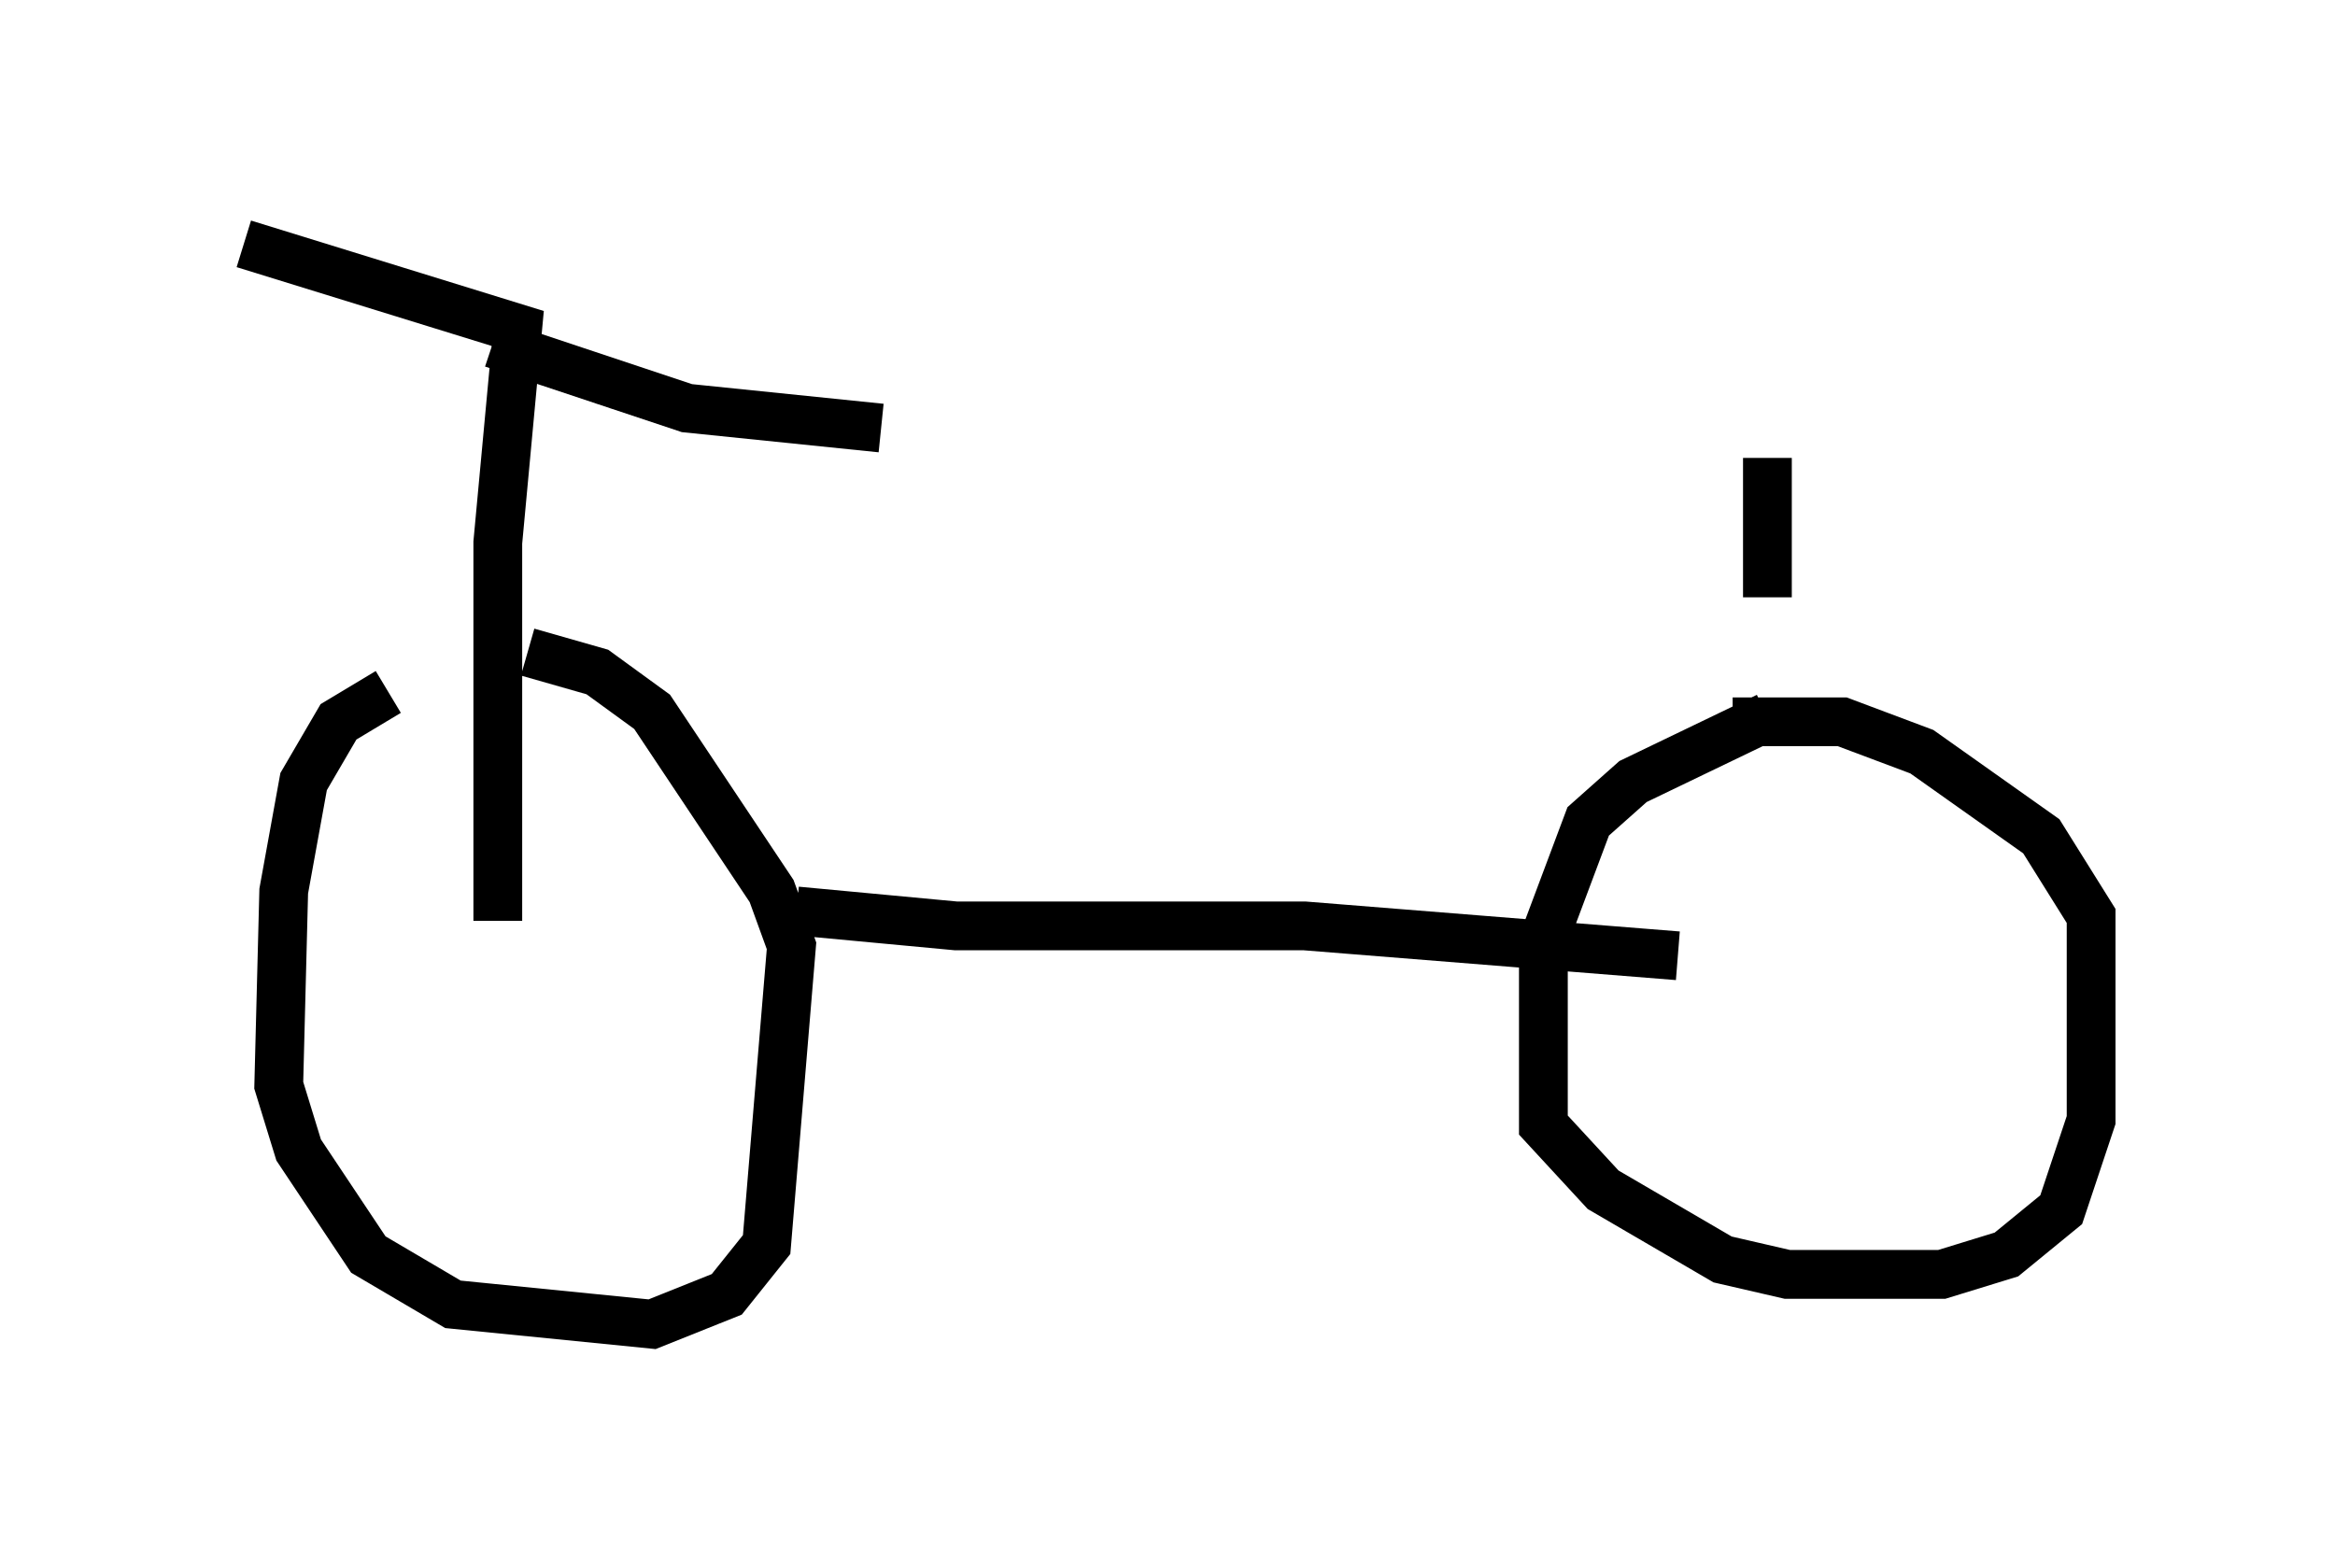 <?xml version="1.0" encoding="utf-8" ?>
<svg baseProfile="full" height="32.152" version="1.1" width="47.873" xmlns="http://www.w3.org/2000/svg" xmlns:ev="http://www.w3.org/2001/xml-events" xmlns:xlink="http://www.w3.org/1999/xlink"><defs /><rect fill="white" height="32.152" width="47.873" x="0" y="0" /><path d="M11.84, 14.392 m-3.879, -0.204 l-1.021, 0.613 -0.715, 1.225 l-0.408, 2.246 -0.102, 3.981 l0.408, 1.327 1.429, 2.144 l1.735, 1.021 4.083, 0.408 l1.531, -0.613 0.817, -1.021 l0.51, -6.125 -0.408, -1.123 l-2.45, -3.675 -1.123, -0.817 l-1.429, -0.408 m25.419, 1.327 l-2.756, 1.327 -0.919, 0.817 l-0.919, 2.45 0.0, 3.777 l1.225, 1.327 2.45, 1.429 l1.327, 0.306 3.165, 0.0 l1.327, -0.408 1.123, -0.919 l0.613, -1.838 0.0, -4.185 l-1.021, -1.633 -2.45, -1.735 l-1.633, -0.613 -2.246, 0.0 m-19.192, 3.879 l3.267, 0.306 7.146, 0.0 l7.656, 0.613 m-24.194, -0.715 l0.0, -7.758 0.408, -4.39 l-5.615, -1.735 m5.104, 2.042 l3.981, 1.327 3.981, 0.408 m18.171, 3.471 l0.0, -2.858 " fill="none" stroke="black" stroke-width="1" /></svg>